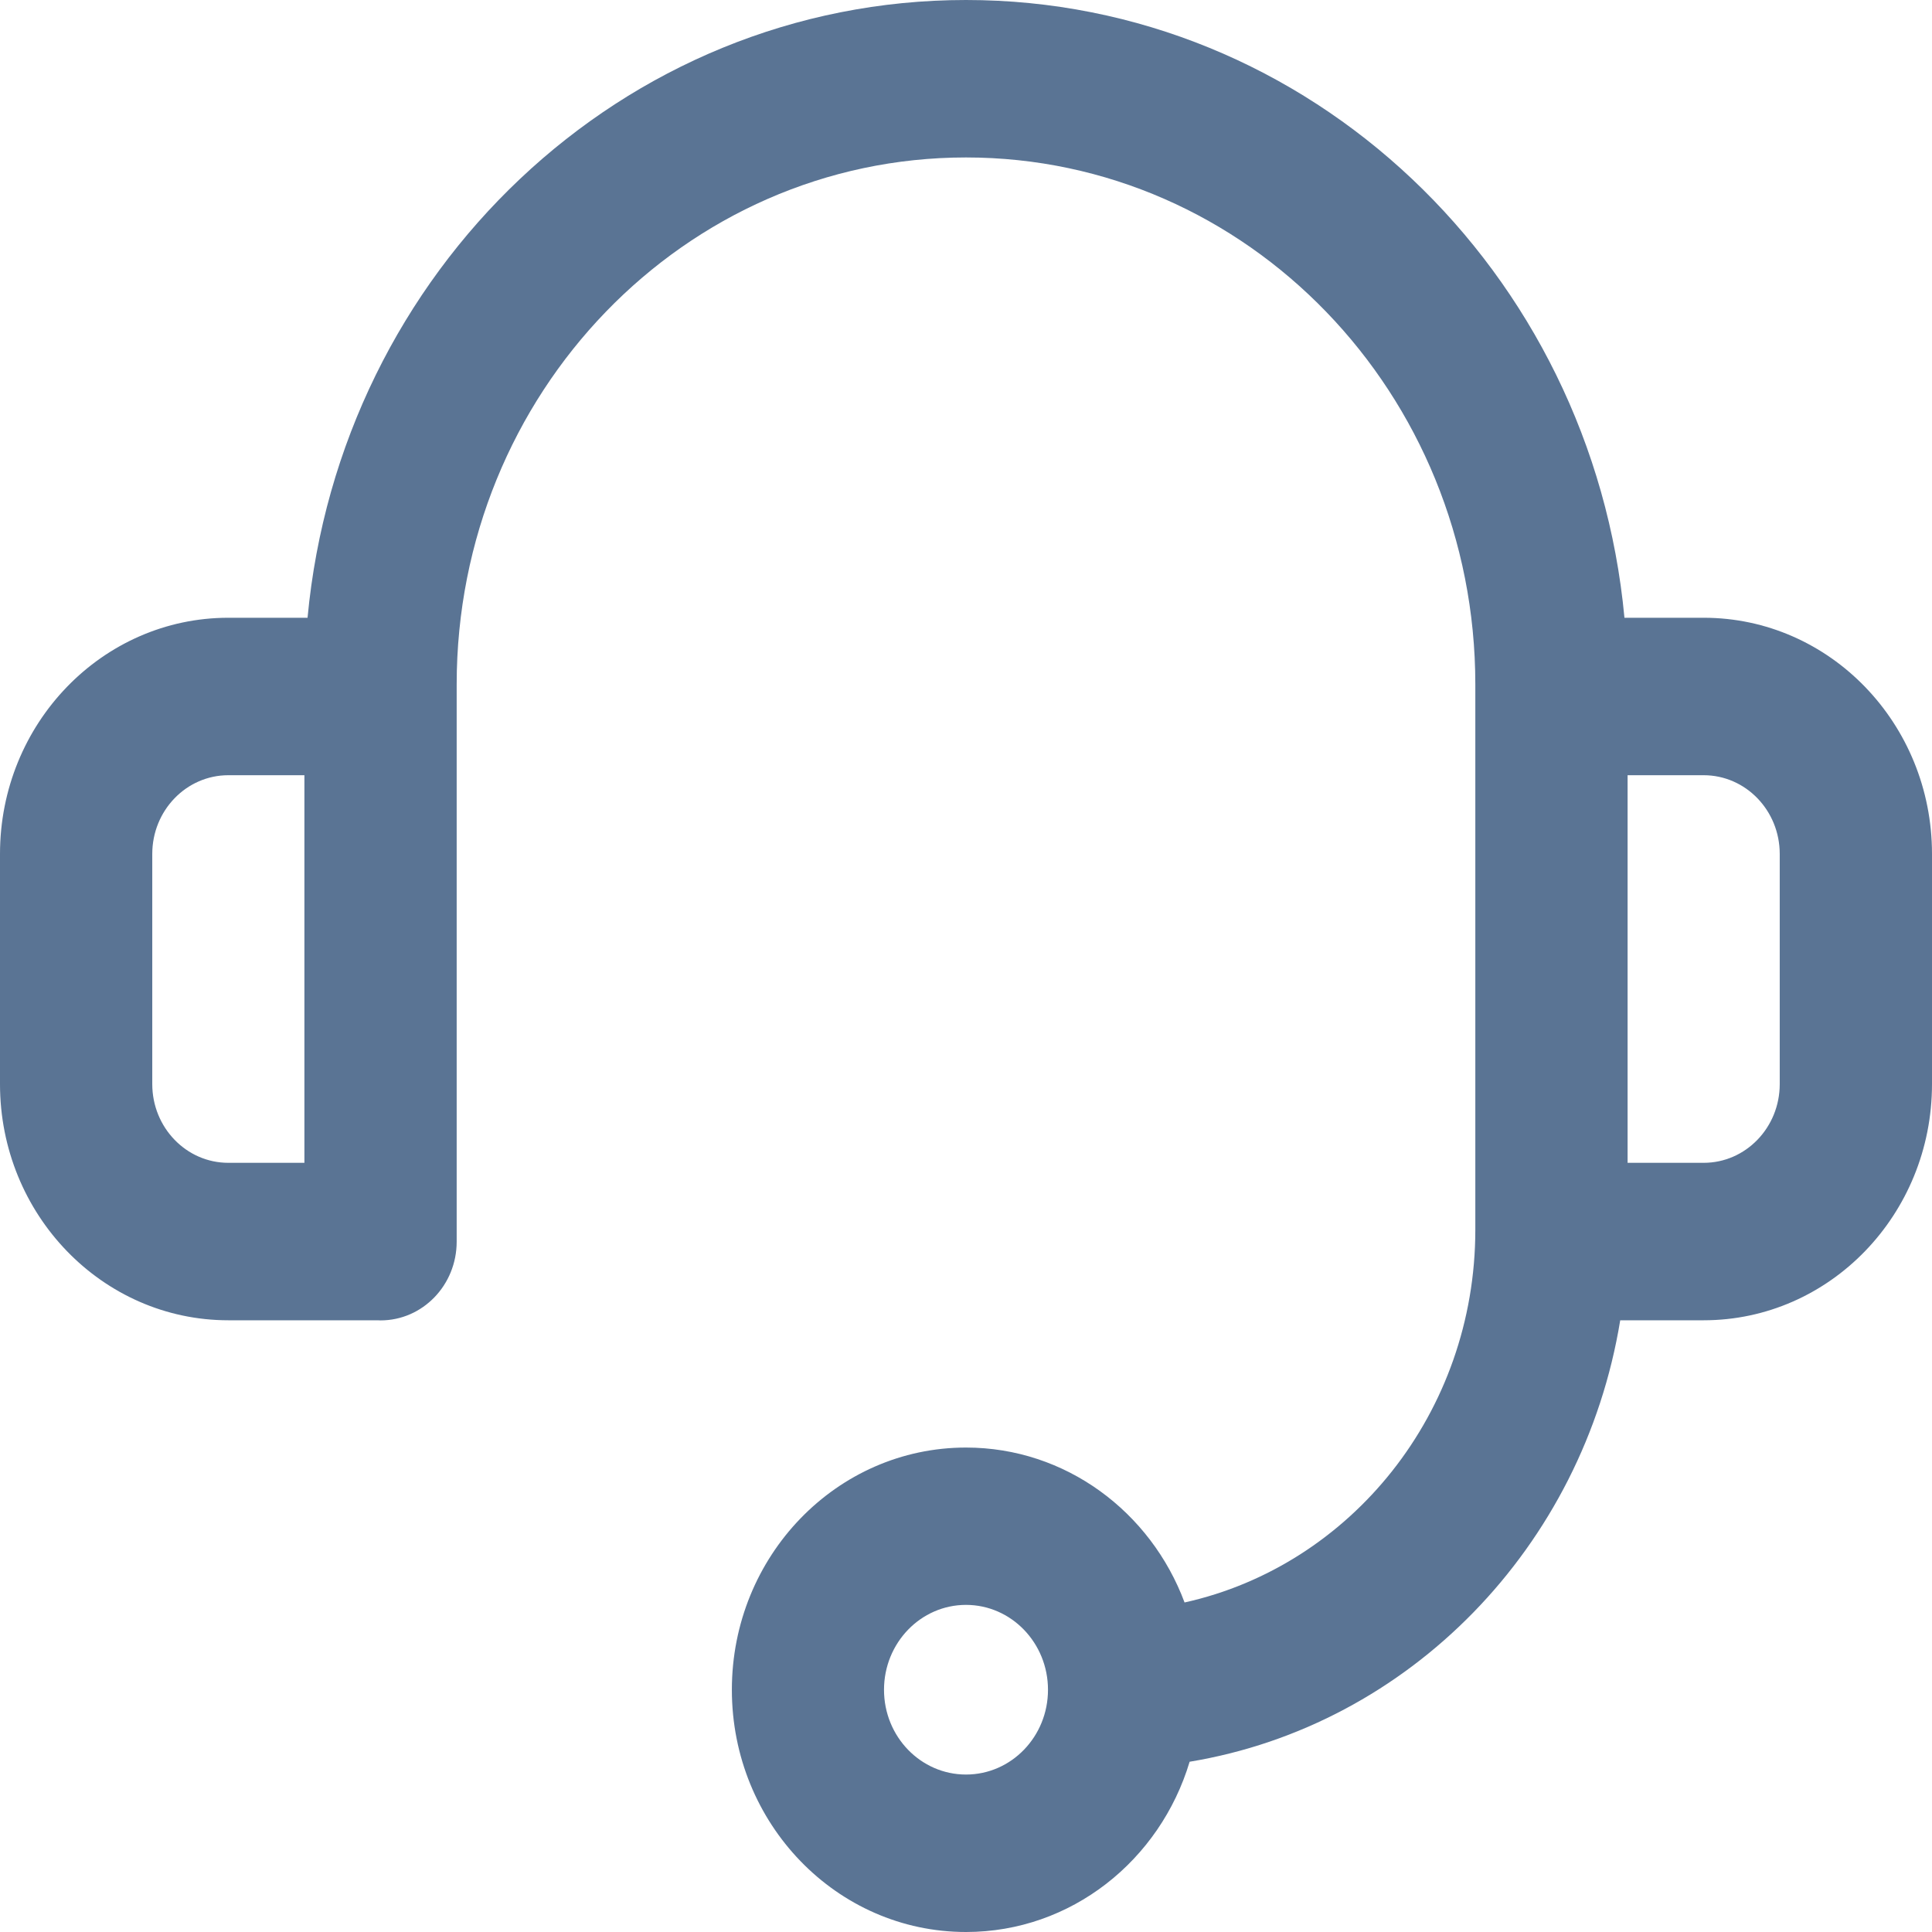 <svg width="16" height="16" viewBox="0 0 16 16" fill="none" xmlns="http://www.w3.org/2000/svg">
<path fill-rule="evenodd" clip-rule="evenodd" d="M3.782 5.668C3.782 3.258 5.67 1.304 8 1.304C10.33 1.304 12.218 3.258 12.218 5.668V10.184C12.218 11.7 11.186 12.966 9.81 13.271C9.53 12.52 8.825 11.988 8 11.988C6.929 11.988 6.061 12.886 6.061 13.994C6.061 15.102 6.929 16 8 16C8.871 16 9.607 15.407 9.852 14.59C11.672 14.289 13.111 12.811 13.418 10.934H14.109C15.153 10.934 16 10.058 16 8.978V7.072C16 5.992 15.153 5.116 14.109 5.116L13.453 5.116C13.185 2.245 10.846 0 8 0C5.154 0 2.815 2.245 2.547 5.116H1.891C0.847 5.116 0 5.992 0 7.072V8.978C0 10.058 0.847 10.934 1.891 10.934H3.125C3.134 10.934 3.143 10.935 3.151 10.935C3.5 10.935 3.782 10.643 3.782 10.283V5.668ZM13.479 6.42V9.63H14.109C14.457 9.63 14.739 9.338 14.739 8.978V7.072C14.739 6.712 14.457 6.42 14.109 6.42H13.479ZM1.891 6.42H2.521V9.63H1.891C1.543 9.63 1.261 9.338 1.261 8.978V7.072C1.261 6.712 1.543 6.42 1.891 6.42ZM8.679 13.994C8.679 14.382 8.375 14.696 8 14.696C7.625 14.696 7.321 14.382 7.321 13.994C7.321 13.606 7.625 13.291 8 13.291C8.375 13.291 8.679 13.606 8.679 13.994Z" fill="#5A7494"/>
</svg>
